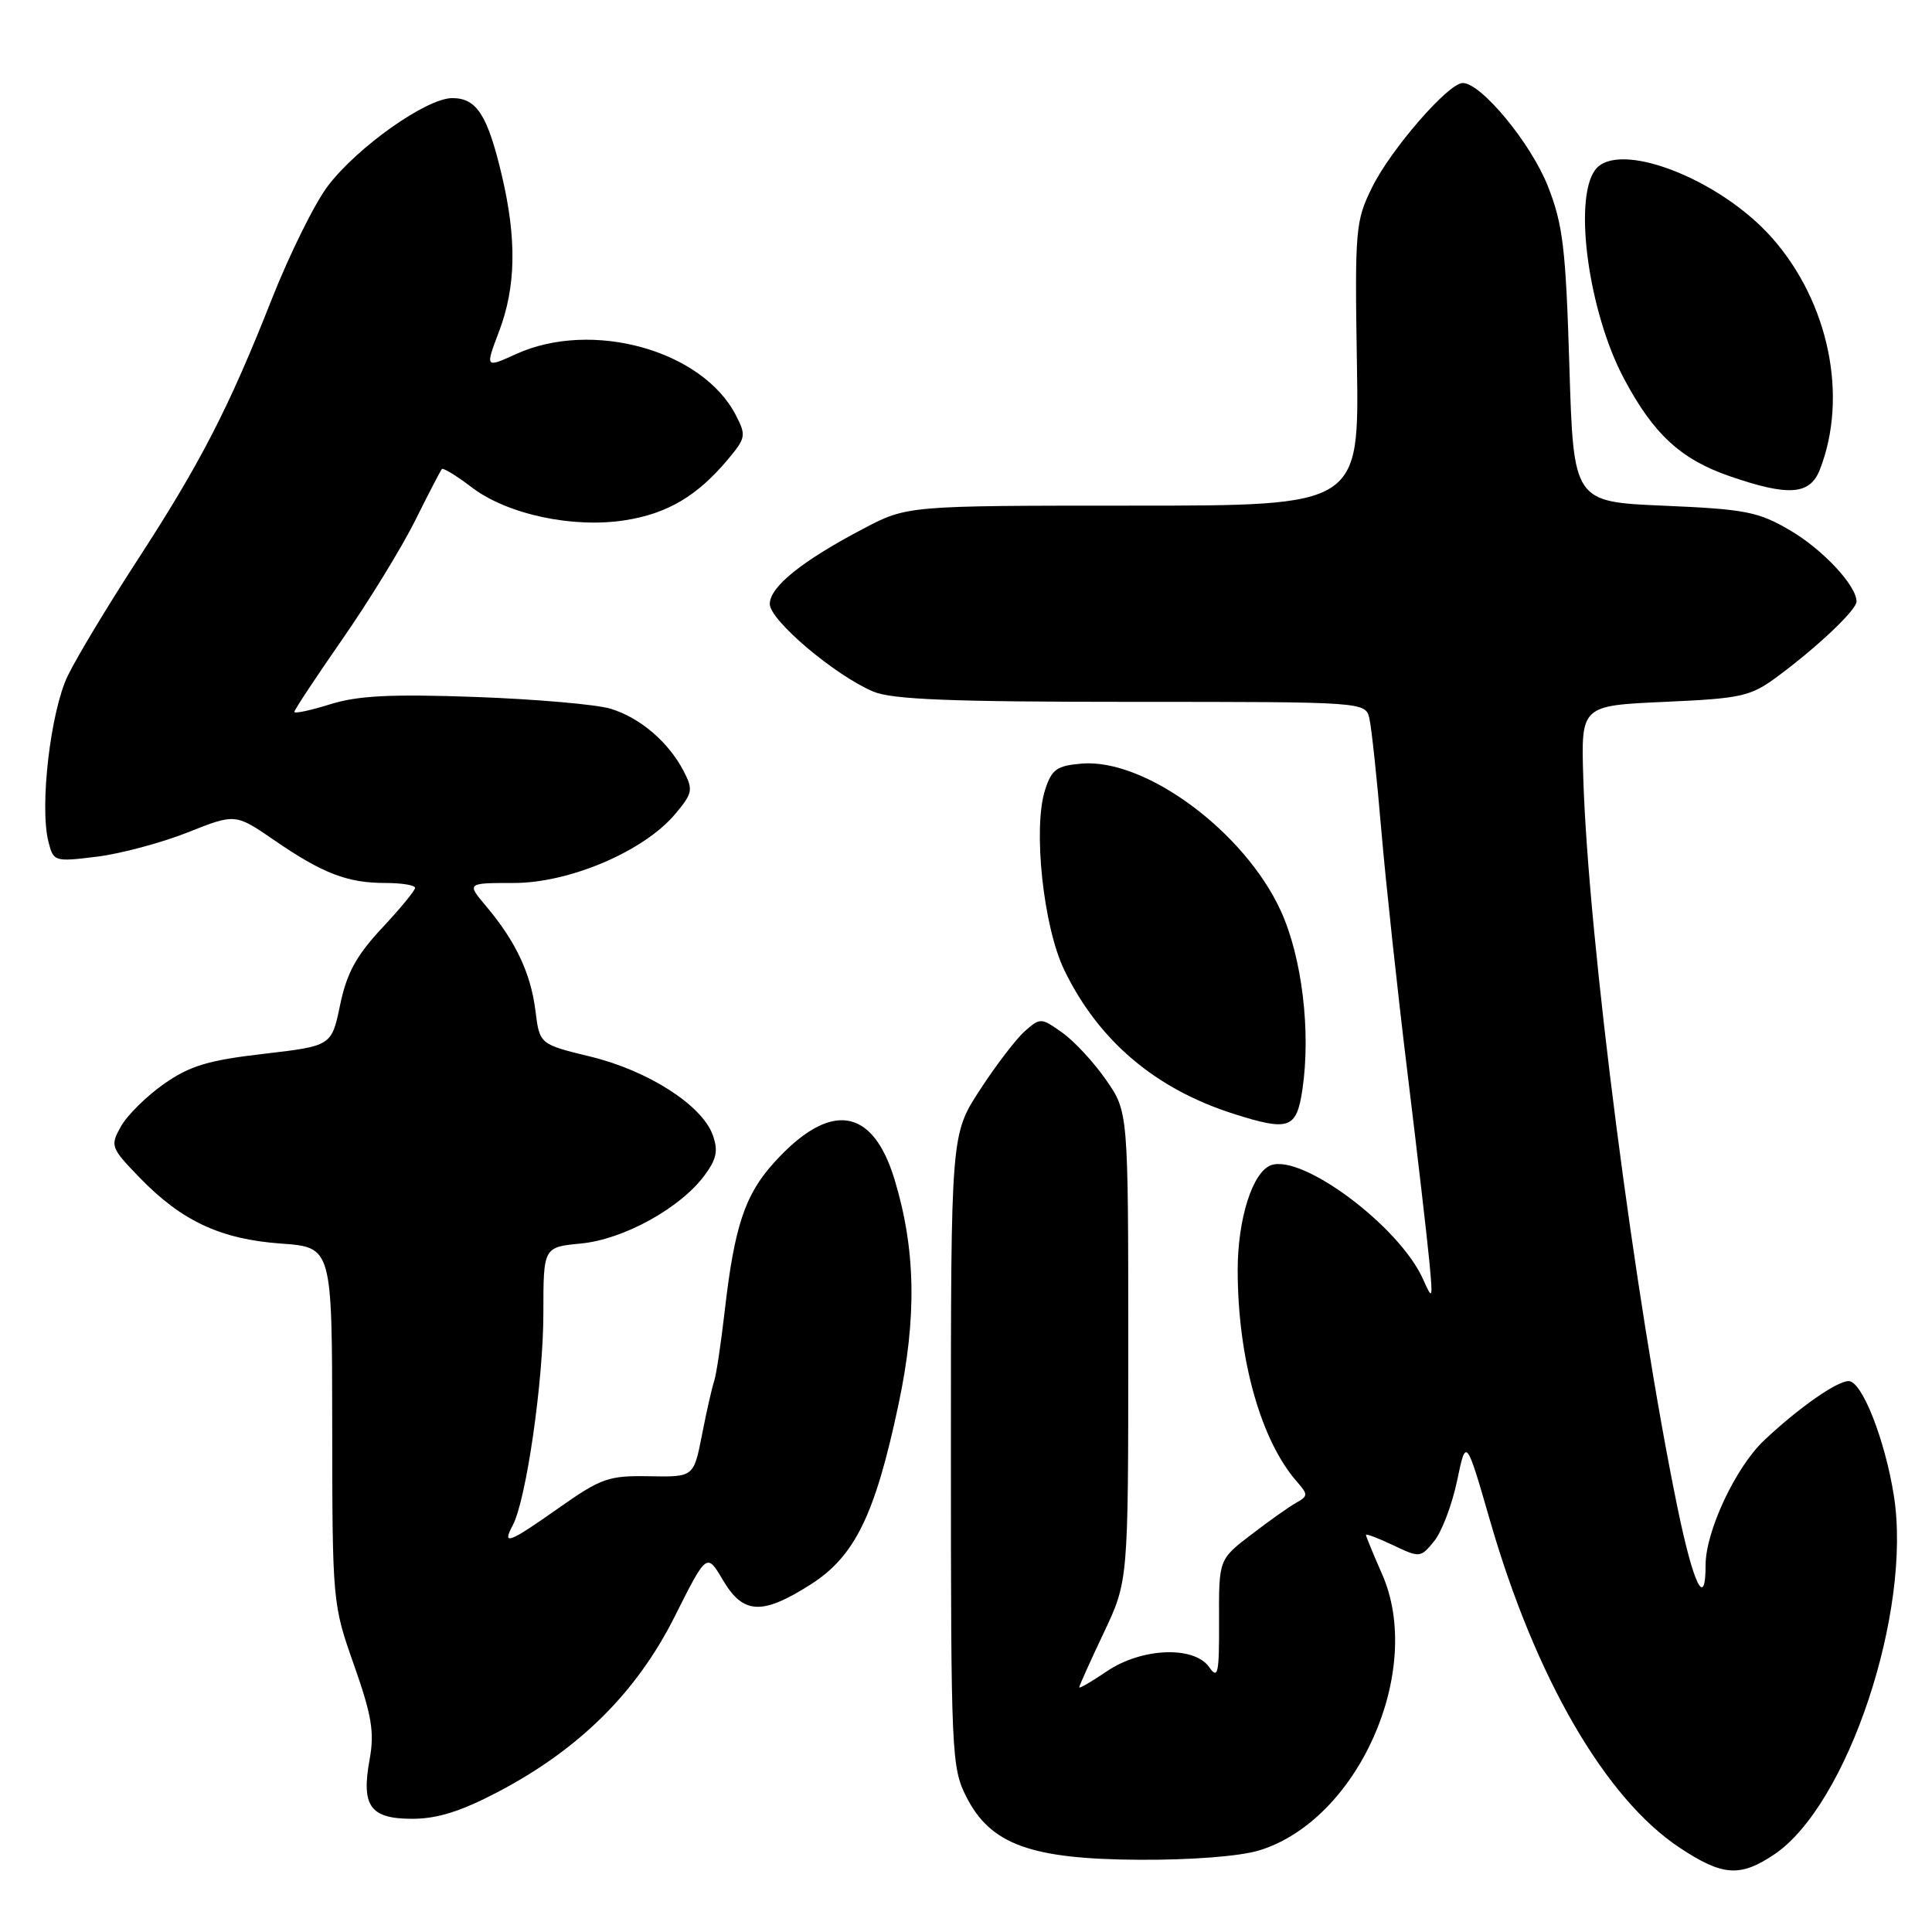 <?xml version="1.0" encoding="UTF-8" standalone="no"?>
<!DOCTYPE svg PUBLIC "-//W3C//DTD SVG 1.1//EN" "http://www.w3.org/Graphics/SVG/1.1/DTD/svg11.dtd" >
<svg xmlns="http://www.w3.org/2000/svg" xmlns:xlink="http://www.w3.org/1999/xlink" version="1.1" viewBox="0 0 256 256">
 <g >
 <path fill="currentColor"
d=" M 235.10 245.72 C 244.82 239.18 253.39 213.46 250.94 198.14 C 249.76 190.73 246.71 183.00 244.96 183.00 C 243.38 183.00 238.27 186.59 233.74 190.87 C 229.98 194.42 226.00 202.91 226.00 207.37 C 226.00 213.31 224.39 210.03 222.28 199.78 C 216.64 172.41 210.44 124.34 209.79 103.00 C 209.50 93.50 209.50 93.50 220.58 93.00 C 230.85 92.54 231.95 92.29 235.58 89.60 C 240.87 85.68 246.00 80.81 246.00 79.71 C 246.00 77.60 241.53 72.81 237.19 70.27 C 232.99 67.81 231.29 67.47 220.51 67.01 C 208.50 66.50 208.50 66.50 207.95 48.50 C 207.47 32.84 207.10 29.74 205.09 24.64 C 202.84 18.96 196.27 11.00 193.82 11.00 C 191.92 11.00 184.29 19.78 181.80 24.84 C 179.61 29.28 179.51 30.39 179.80 48.25 C 180.10 67.00 180.10 67.00 150.15 67.00 C 120.20 67.00 120.20 67.00 114.35 70.08 C 106.25 74.34 102.00 77.76 102.00 80.03 C 102.00 82.19 110.64 89.50 115.72 91.64 C 118.19 92.69 126.09 93.00 149.95 93.00 C 180.96 93.00 180.96 93.00 181.46 95.25 C 181.74 96.49 182.45 103.12 183.03 110.00 C 183.62 116.88 185.17 131.28 186.48 142.00 C 187.79 152.72 189.09 163.97 189.38 167.00 C 189.88 172.23 189.84 172.36 188.56 169.50 C 185.45 162.51 172.50 152.83 168.38 154.41 C 165.96 155.34 164.00 161.53 164.00 168.28 C 164.00 179.97 167.06 190.89 171.85 196.33 C 173.33 198.02 173.33 198.24 171.78 199.11 C 170.85 199.62 168.16 201.53 165.80 203.34 C 161.50 206.63 161.50 206.63 161.53 214.73 C 161.56 221.78 161.39 222.58 160.23 220.91 C 158.22 218.05 151.26 218.33 146.64 221.47 C 144.64 222.83 143.00 223.78 143.00 223.58 C 143.00 223.39 144.46 220.14 146.25 216.36 C 149.50 209.50 149.50 209.50 149.50 178.42 C 149.50 147.33 149.50 147.33 146.57 143.11 C 144.97 140.79 142.35 137.96 140.77 136.84 C 137.96 134.84 137.84 134.83 135.79 136.64 C 134.64 137.66 131.96 141.16 129.85 144.41 C 126.00 150.31 126.00 150.31 126.00 192.19 C 126.00 232.53 126.08 234.23 128.06 238.12 C 131.27 244.42 136.61 246.35 151.00 246.43 C 157.78 246.47 164.27 245.97 166.81 245.20 C 179.93 241.22 188.78 221.34 183.12 208.55 C 181.96 205.91 181.00 203.59 181.00 203.39 C 181.00 203.19 182.62 203.81 184.60 204.75 C 188.13 206.43 188.24 206.42 190.04 204.20 C 191.05 202.96 192.41 199.36 193.07 196.22 C 194.26 190.50 194.26 190.50 197.44 201.50 C 203.45 222.32 212.73 238.32 222.56 244.83 C 228.25 248.60 230.57 248.76 235.10 245.72 Z  M 66.02 237.42 C 76.77 231.77 84.35 224.25 89.38 214.24 C 93.65 205.74 93.65 205.74 95.79 209.37 C 98.47 213.91 100.96 214.05 107.37 209.98 C 113.27 206.24 115.95 200.76 119.06 186.08 C 121.51 174.51 121.34 165.52 118.52 156.25 C 115.60 146.65 109.96 145.87 102.56 154.06 C 98.69 158.34 97.31 162.51 96.02 173.78 C 95.53 178.03 94.91 182.18 94.63 183.00 C 94.35 183.82 93.62 187.02 93.02 190.11 C 91.92 195.72 91.92 195.72 86.04 195.61 C 80.66 195.51 79.66 195.86 74.13 199.75 C 67.39 204.50 66.48 204.85 67.94 202.11 C 69.72 198.78 72.00 183.01 72.00 174.00 C 72.00 165.25 72.00 165.25 76.99 164.77 C 82.62 164.23 90.12 160.10 93.35 155.75 C 94.96 153.58 95.19 152.46 94.44 150.39 C 93.02 146.44 85.89 141.87 78.26 140.01 C 71.50 138.37 71.50 138.37 70.95 133.93 C 70.33 128.97 68.34 124.75 64.45 120.12 C 61.82 117.00 61.82 117.00 68.08 117.00 C 75.47 117.00 85.31 112.80 89.46 107.87 C 91.78 105.11 91.87 104.65 90.59 102.18 C 88.57 98.31 84.83 95.11 80.91 93.91 C 79.03 93.34 70.97 92.64 63.00 92.35 C 51.80 91.95 47.42 92.17 43.75 93.32 C 41.14 94.14 39.00 94.59 39.00 94.33 C 39.00 94.07 41.87 89.73 45.38 84.68 C 48.89 79.63 53.21 72.58 55.00 69.00 C 56.78 65.42 58.38 62.34 58.55 62.15 C 58.73 61.96 60.51 63.05 62.53 64.59 C 67.21 68.16 75.95 70.03 82.86 68.93 C 88.44 68.05 92.37 65.73 96.41 60.92 C 98.83 58.04 98.90 57.70 97.49 54.99 C 93.05 46.40 78.44 42.35 68.39 46.91 C 64.28 48.78 64.28 48.78 66.14 43.88 C 68.37 38.00 68.48 31.67 66.50 23.26 C 64.61 15.25 63.17 13.00 59.93 13.00 C 56.53 13.00 47.42 19.43 43.46 24.62 C 41.73 26.88 38.39 33.63 36.02 39.62 C 30.30 54.12 26.55 61.39 18.14 74.32 C 14.27 80.28 10.15 87.12 8.98 89.54 C 6.70 94.26 5.23 106.80 6.41 111.50 C 7.08 114.17 7.19 114.21 12.80 113.52 C 15.93 113.14 21.35 111.69 24.84 110.31 C 31.18 107.79 31.18 107.79 36.34 111.33 C 42.75 115.74 46.04 117.00 51.07 117.00 C 53.23 117.00 55.00 117.29 55.00 117.65 C 55.00 118.00 53.02 120.41 50.60 122.99 C 47.21 126.63 45.95 128.93 45.07 133.14 C 43.94 138.59 43.94 138.59 34.93 139.64 C 27.57 140.49 25.14 141.23 21.72 143.63 C 19.42 145.24 16.86 147.77 16.03 149.25 C 14.58 151.84 14.66 152.07 18.51 156.05 C 24.08 161.80 29.25 164.21 37.25 164.78 C 44.00 165.27 44.00 165.27 44.02 188.88 C 44.04 212.30 44.06 212.57 46.91 220.63 C 49.26 227.31 49.63 229.54 48.98 233.12 C 47.84 239.33 49.04 241.00 54.64 241.00 C 57.94 241.00 61.09 240.01 66.02 237.42 Z  M 172.57 144.41 C 173.72 136.72 172.53 126.84 169.71 120.69 C 164.92 110.21 151.78 100.49 143.35 101.18 C 140.02 101.46 139.36 101.93 138.48 104.66 C 136.85 109.71 138.24 122.79 141.02 128.53 C 145.55 137.90 153.10 144.30 163.50 147.60 C 170.81 149.92 171.79 149.57 172.57 144.41 Z  M 241.13 62.25 C 244.92 52.60 242.36 40.10 234.84 31.56 C 227.89 23.66 214.33 18.45 211.35 22.54 C 208.46 26.49 210.51 41.37 215.17 50.14 C 219.08 57.51 222.70 60.86 229.20 63.10 C 236.98 65.79 239.82 65.59 241.13 62.25 Z "/>
</g>
</svg>